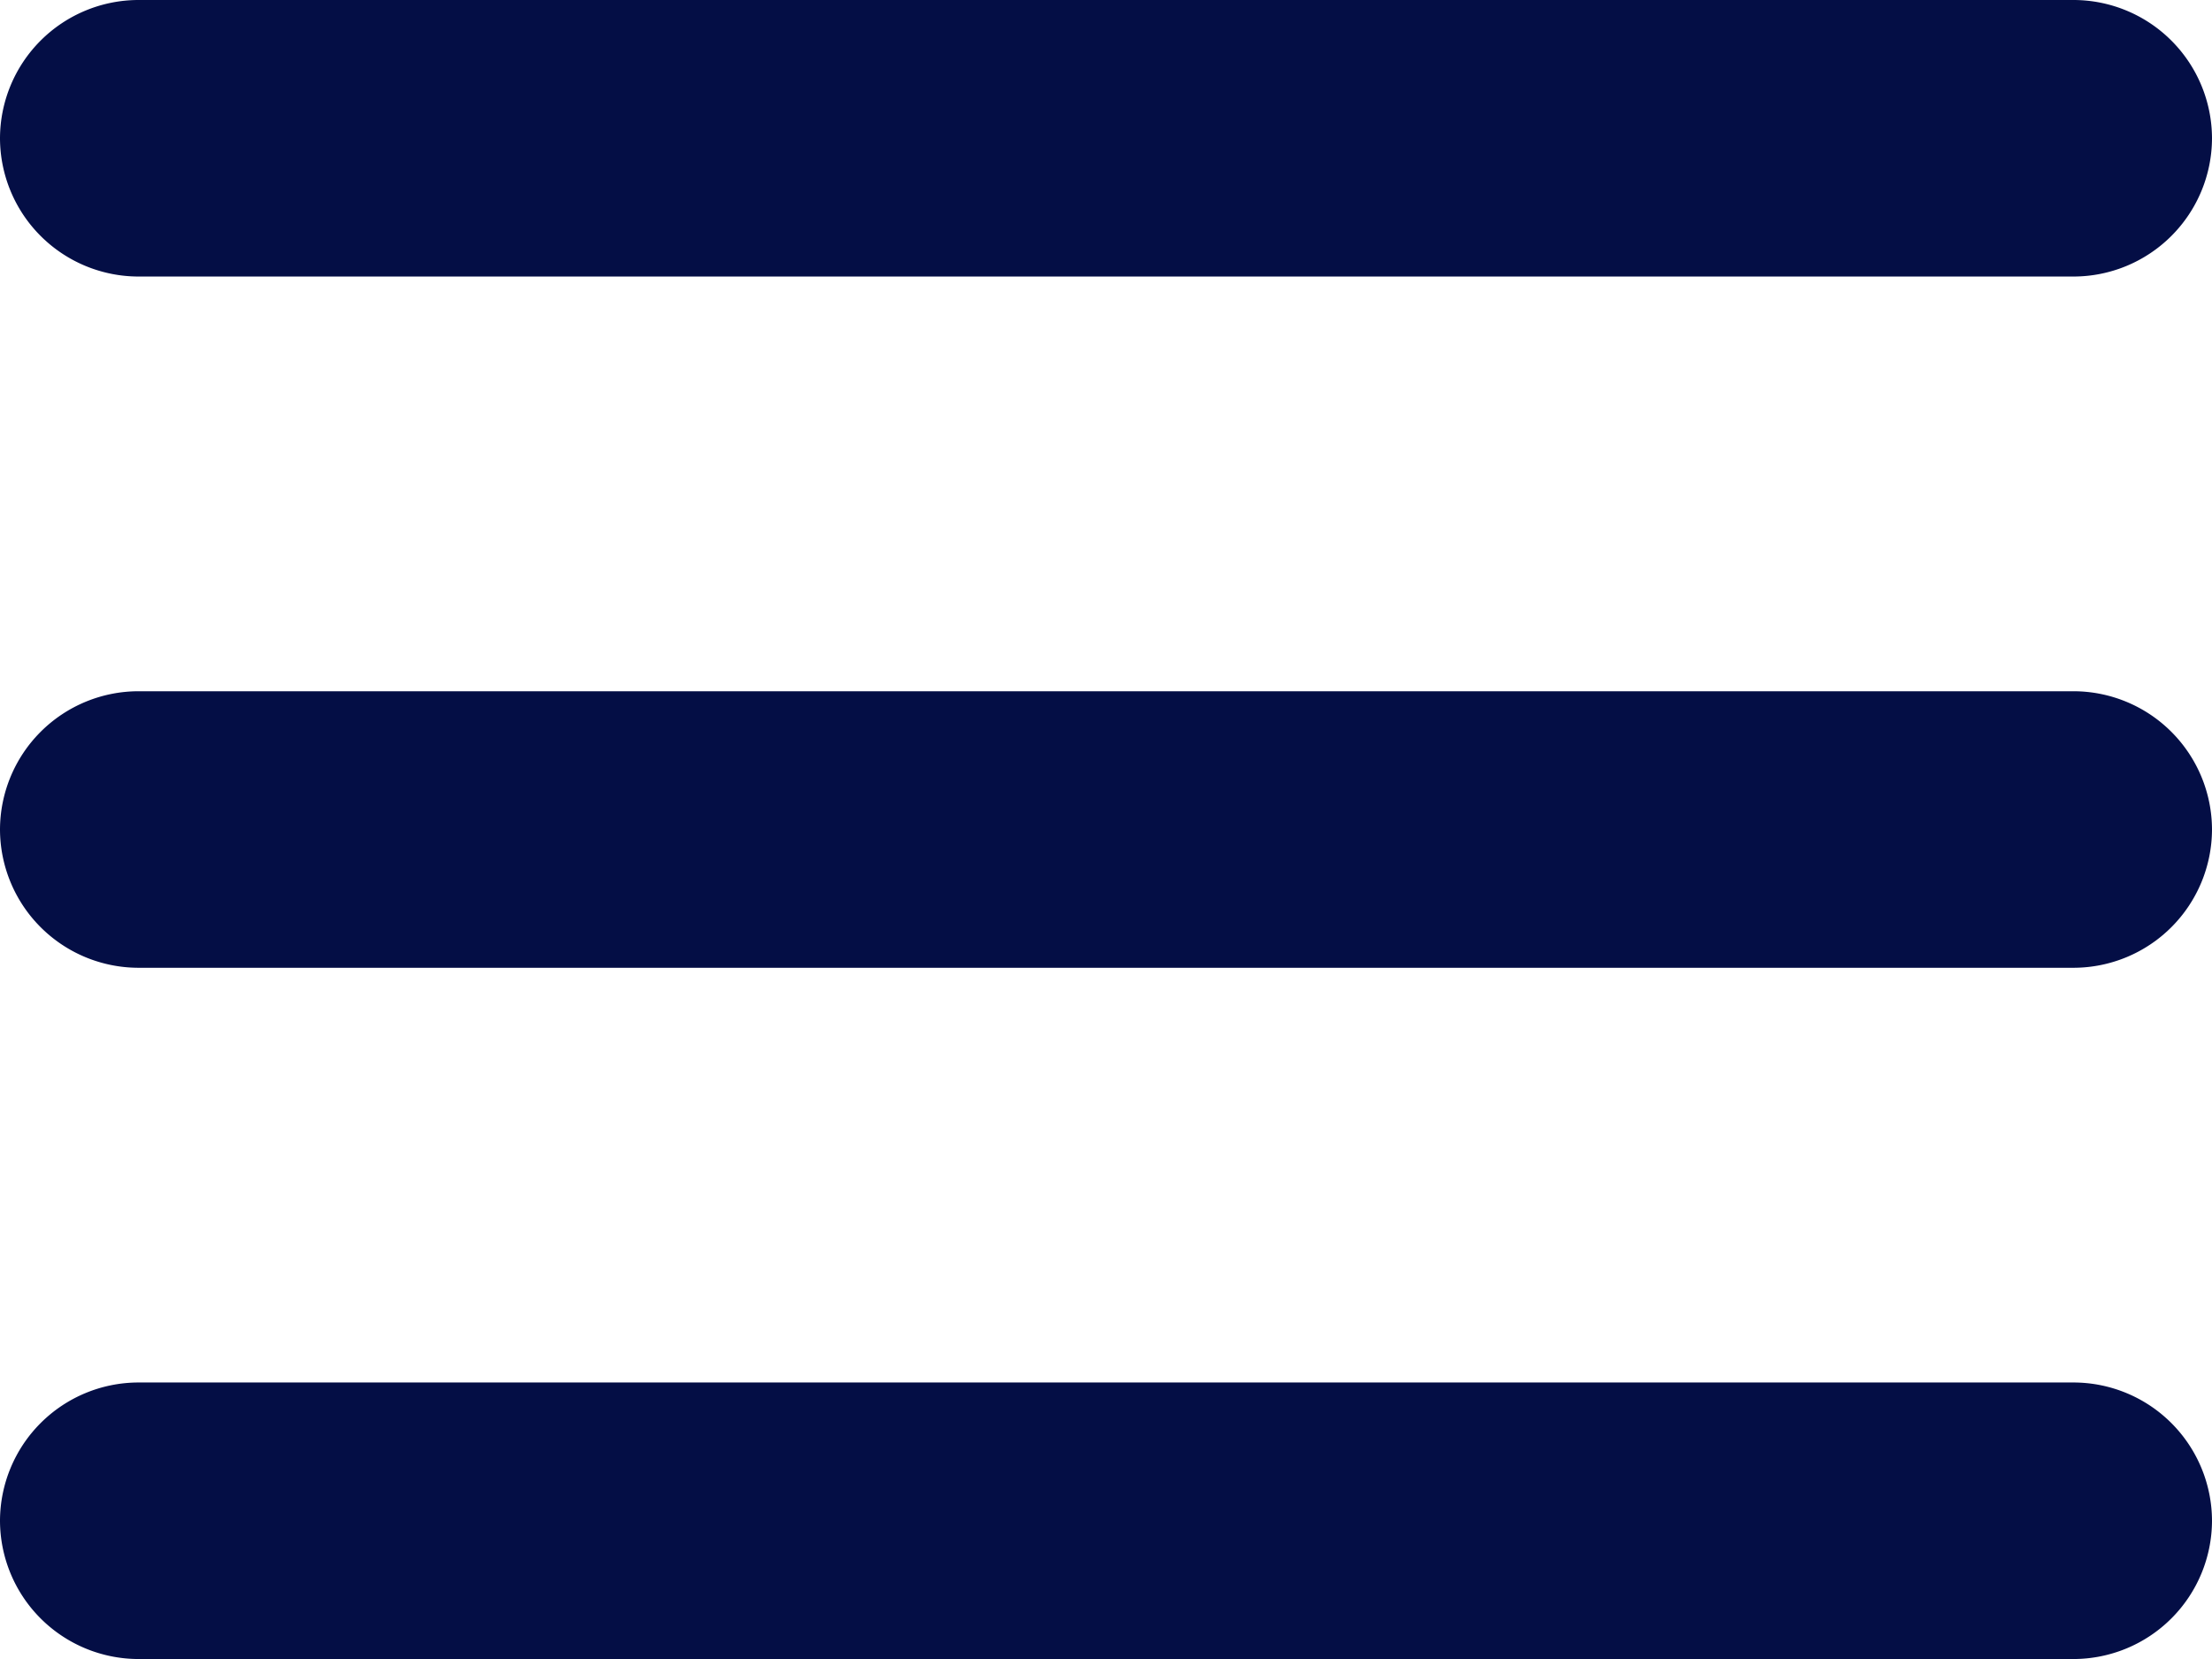 <svg xmlns="http://www.w3.org/2000/svg" width="23.757" height="17.818" viewBox="0 0 23.757 17.818"><defs><style>.a{fill:#040e45;}</style></defs><g transform="translate(0 -8)"><g transform="translate(0 8)"><path class="a" d="M22.272,10.97H1.485A1.489,1.489,0,0,1,0,9.485H0A1.489,1.489,0,0,1,1.485,8H22.272a1.489,1.489,0,0,1,1.485,1.485h0A1.489,1.489,0,0,1,22.272,10.97Z" transform="translate(0 -8)"/></g><g transform="translate(0 22.848)"><path class="a" d="M22.272,50.97H1.485A1.489,1.489,0,0,1,0,49.485H0A1.489,1.489,0,0,1,1.485,48H22.272a1.489,1.489,0,0,1,1.485,1.485h0A1.489,1.489,0,0,1,22.272,50.97Z" transform="translate(0 -48)"/></g><g transform="translate(0 15.424)"><path class="a" d="M22.272,30.97H1.485A1.489,1.489,0,0,1,0,29.485H0A1.489,1.489,0,0,1,1.485,28H22.272a1.489,1.489,0,0,1,1.485,1.485h0A1.489,1.489,0,0,1,22.272,30.97Z" transform="translate(0 -28)"/></g></g></svg>